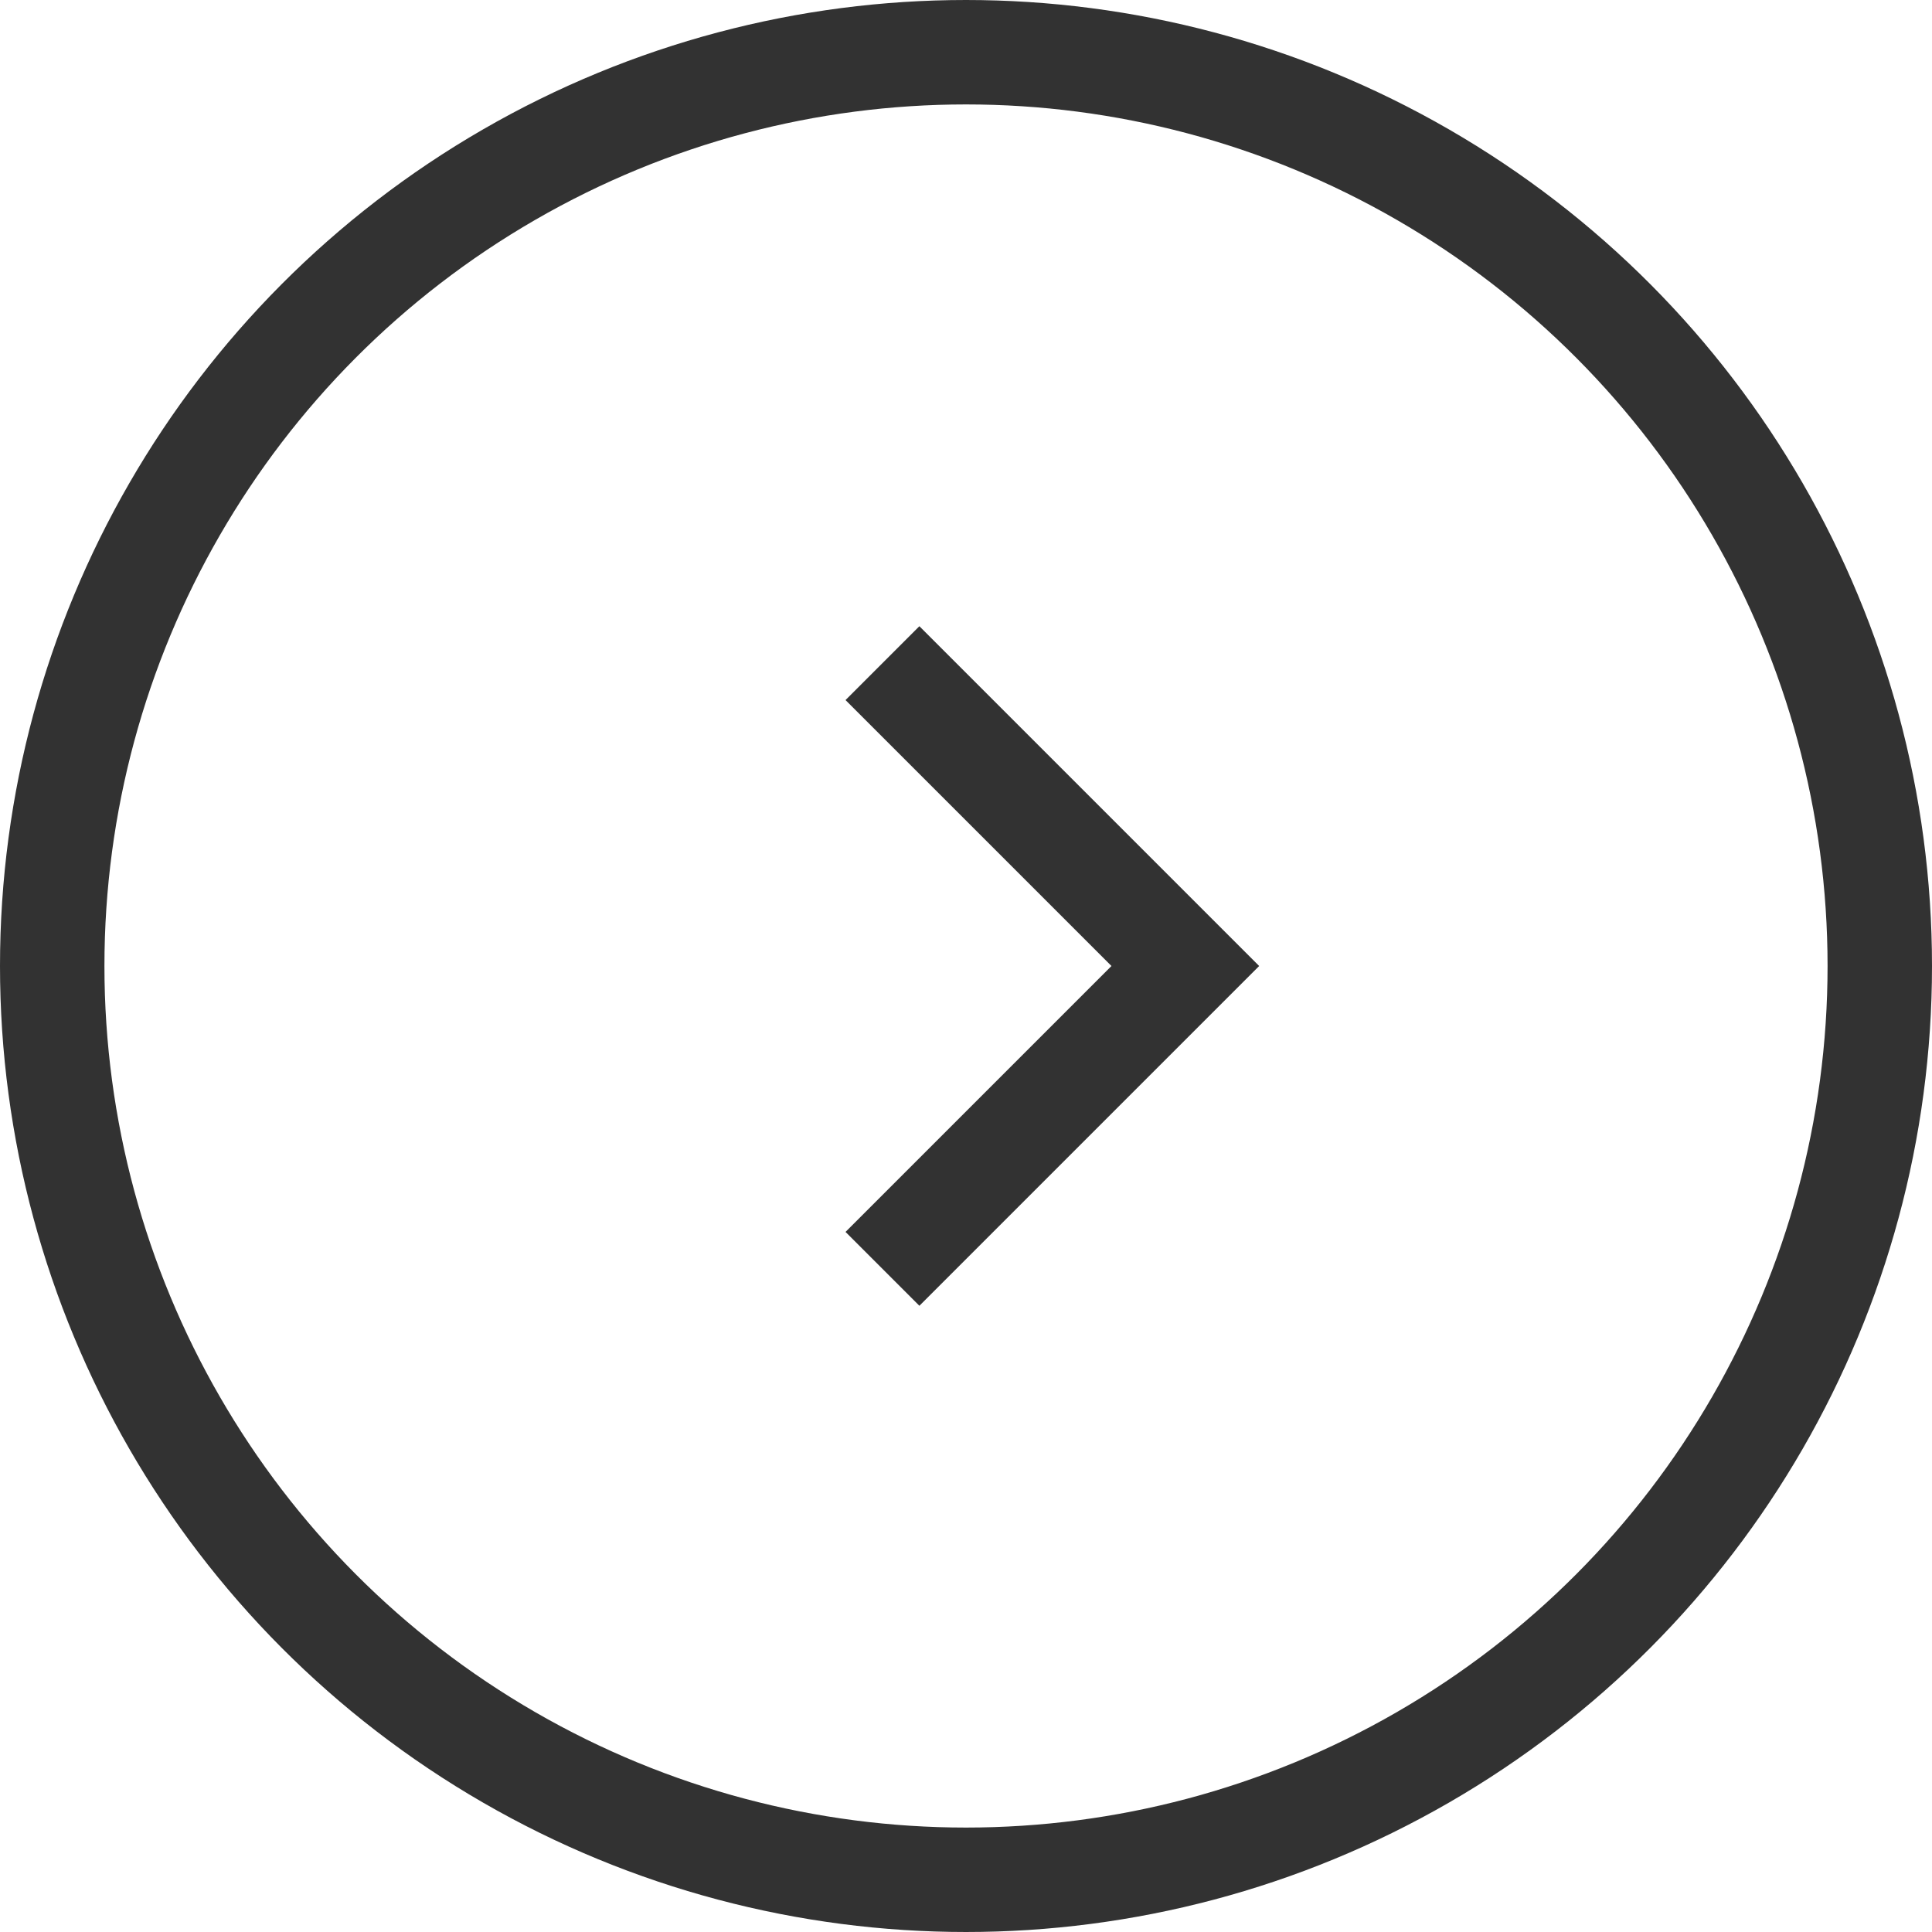 <?xml version="1.0" encoding="utf-8"?>
<!-- Generator: Adobe Illustrator 17.1.0, SVG Export Plug-In . SVG Version: 6.00 Build 0)  -->
<!DOCTYPE svg PUBLIC "-//W3C//DTD SVG 1.1//EN" "http://www.w3.org/Graphics/SVG/1.1/DTD/svg11.dtd">
<svg version="1.1" id="Calque_1" xmlns="http://www.w3.org/2000/svg" xmlns:xlink="http://www.w3.org/1999/xlink" x="0px" y="0px"
	 viewBox="0 0 37 37" enable-background="new 0 0 37 37" xml:space="preserve">
<g>
	<circle fill="none" stroke="#323232" stroke-width="2" stroke-miterlimit="10" cx="18.5" cy="18.5" r="17.5"/>
	<polyline fill="none" stroke="#323232" stroke-width="2" stroke-miterlimit="10" points="16.9,24.3 22.7,18.5 16.9,12.7 	"/>
</g>
</svg>
